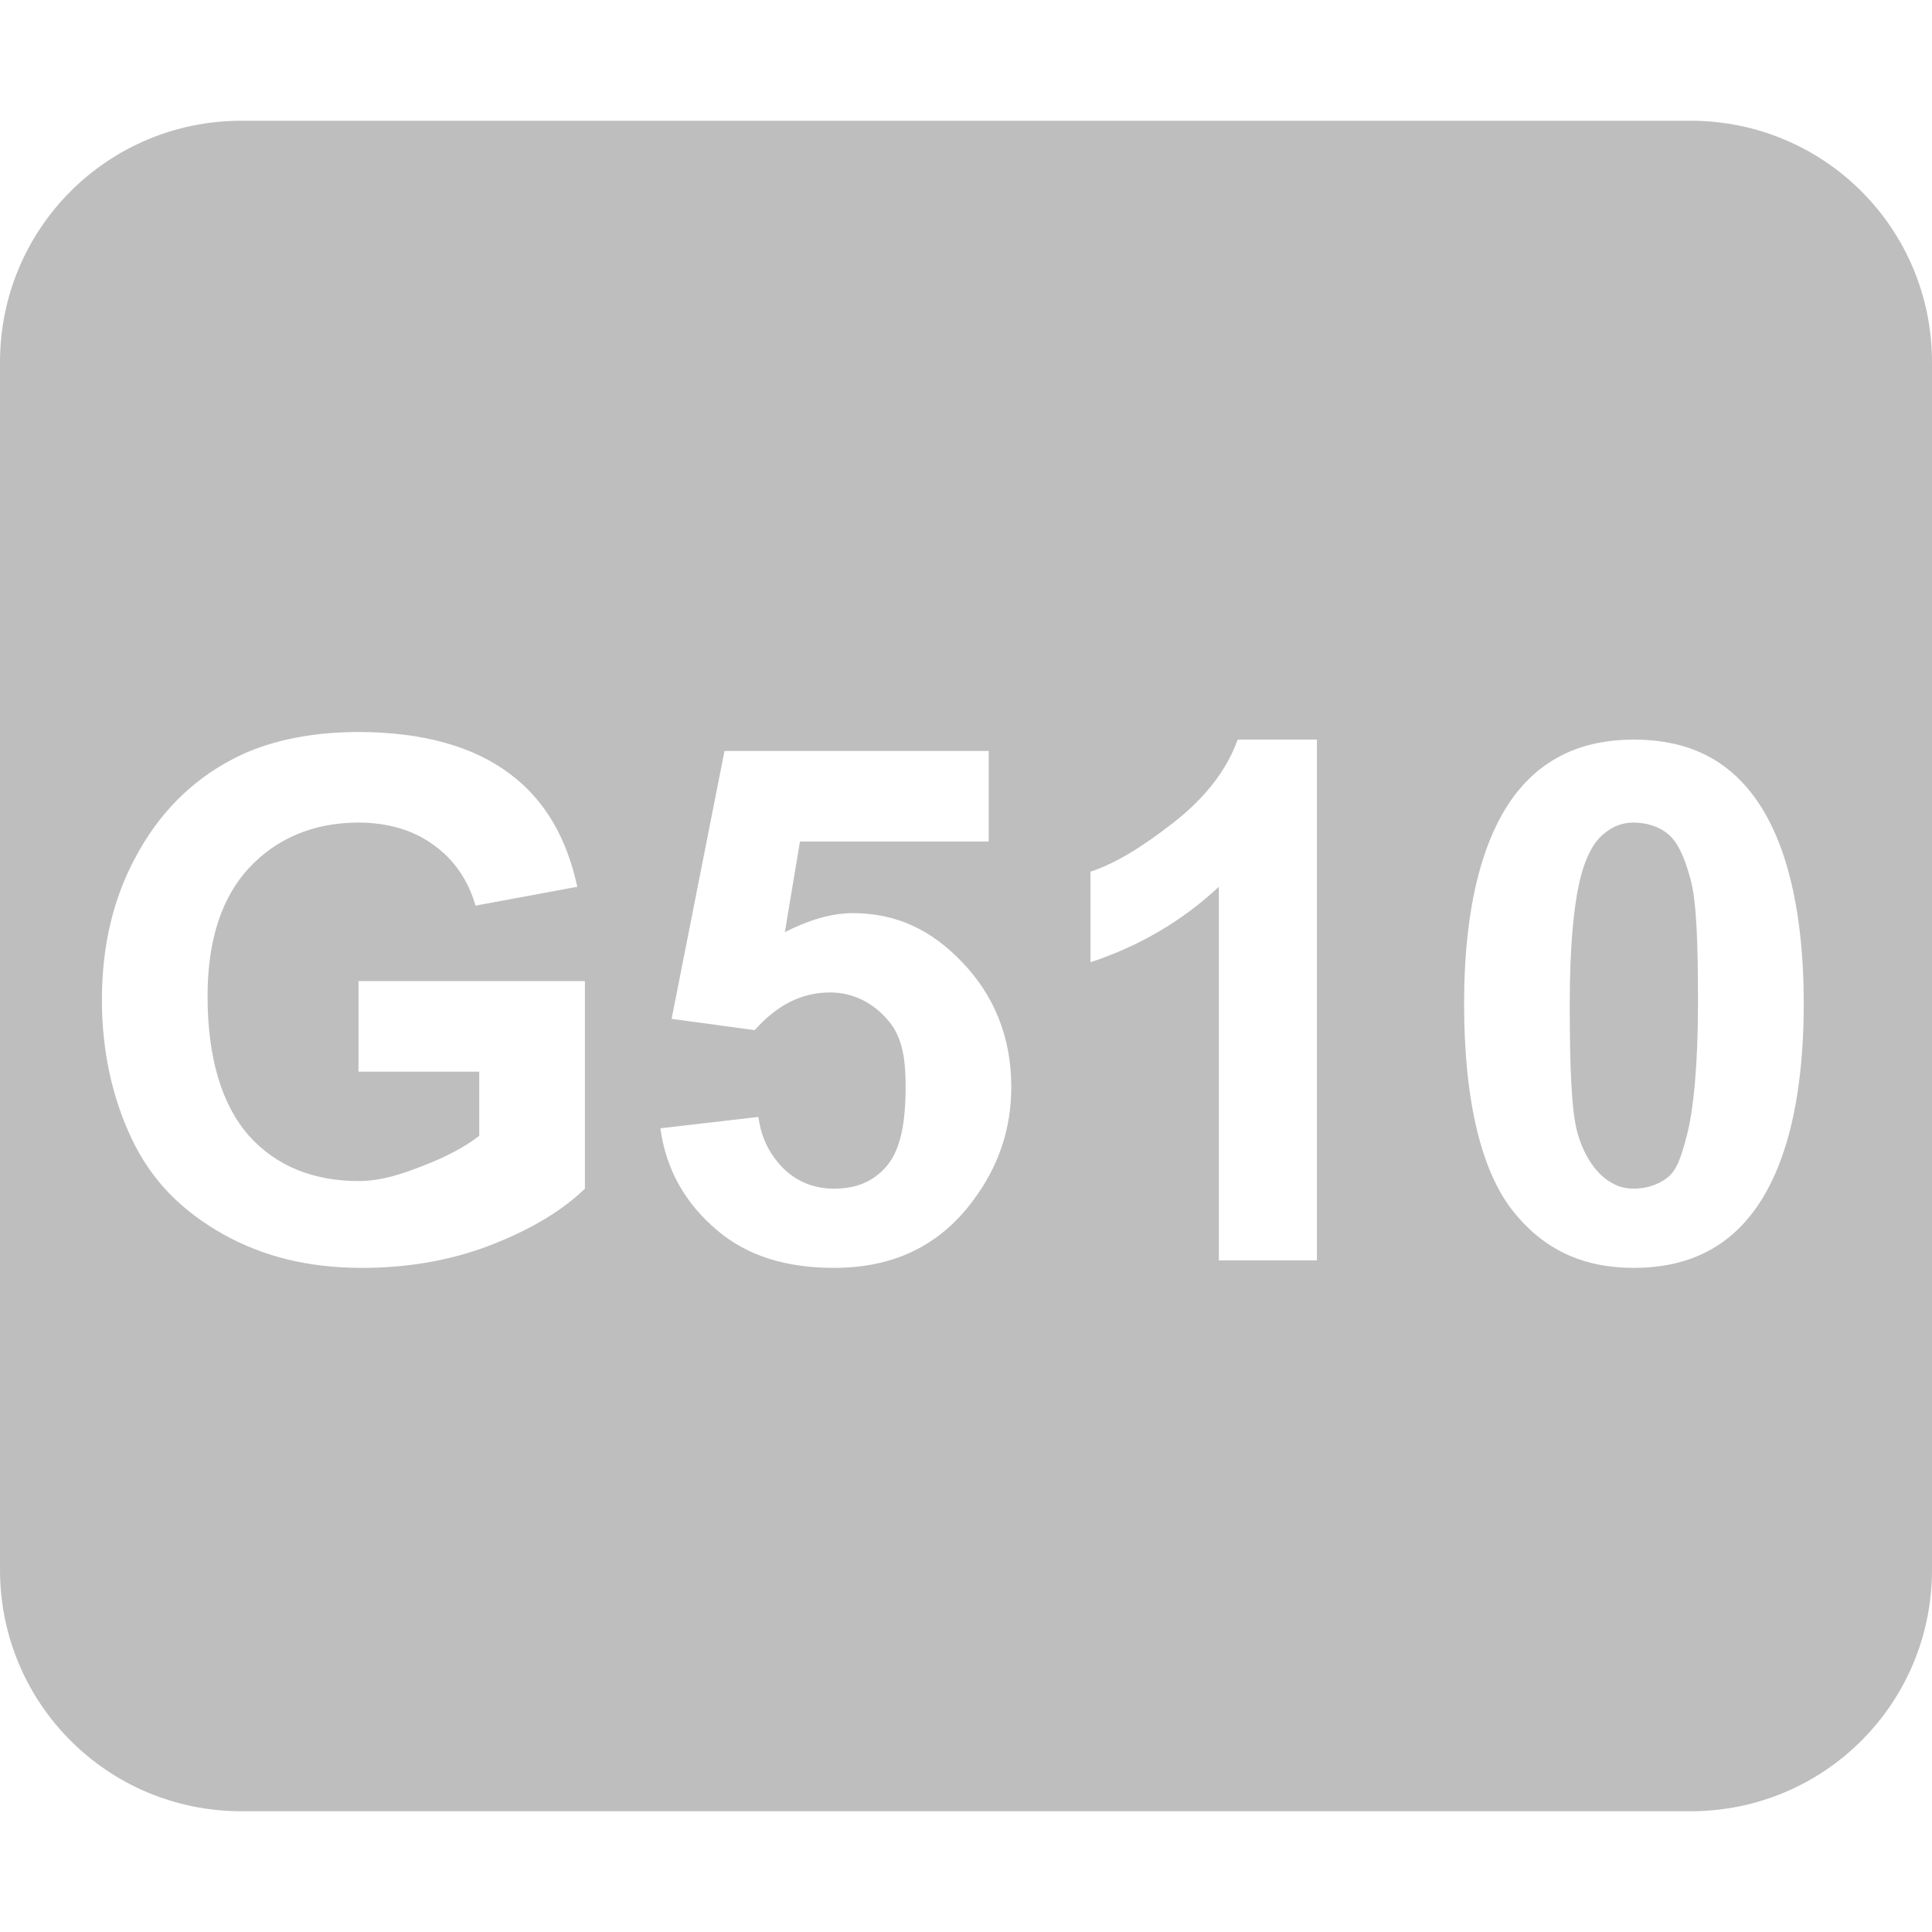 <?xml version="1.0" encoding="UTF-8" standalone="no"?>
<!-- Created with Inkscape (http://www.inkscape.org/) -->

<svg
   xmlns:dc="http://purl.org/dc/elements/1.1/"
   xmlns:cc="http://creativecommons.org/ns#"
   xmlns:rdf="http://www.w3.org/1999/02/22-rdf-syntax-ns#"
   xmlns:svg="http://www.w3.org/2000/svg"
   xmlns="http://www.w3.org/2000/svg"
   xmlns:sodipodi="http://sodipodi.sourceforge.net/DTD/sodipodi-0.dtd"
   xmlns:inkscape="http://www.inkscape.org/namespaces/inkscape"
   id="svg7384"
   height="16"
   width="16"
   version="1.1"
   inkscape:version="0.48.3.1 r9886"
   sodipodi:docname="logitech-g35-symbolic.svg">
  <defs
     id="defs10" />
  <sodipodi:namedview
     pagecolor="#ffffff"
     bordercolor="#666666"
     borderopacity="1"
     objecttolerance="10"
     gridtolerance="10"
     guidetolerance="10"
     inkscape:pageopacity="0"
     inkscape:pageshadow="2"
     inkscape:window-width="1920"
     inkscape:window-height="1058"
     id="namedview8"
     showgrid="false"
     inkscape:zoom="14.75"
     inkscape:cx="-22.937889"
     inkscape:cy="8.2254677"
     inkscape:window-x="1920"
     inkscape:window-y="0"
     inkscape:window-maximized="1"
     inkscape:current-layer="svg7384" />
  <title
     id="title9167">Gnome Symbolic Icon Theme</title>
  <path
     style="fill:#bebebe;fill-opacity:1;stroke:none"
     d="M 2 1 C 0.892 1 0 1.892 0 3 L 0 13 C 0 14.108 0.892 15 2 15 L 14 15 C 15.108 15 16 14.108 16 13 L 16 3 C 16 1.892 15.108 1 14 1 L 2 1 z M 2.969 6.062 C 3.502 6.063 3.92 6.182 4.219 6.406 C 4.52 6.629 4.695 6.949 4.781 7.344 L 3.938 7.5 C 3.877 7.289 3.762 7.121 3.594 7 C 3.428 6.877 3.219 6.813 2.969 6.812 C 2.59 6.813 2.287 6.947 2.062 7.188 C 1.84 7.428 1.719 7.777 1.719 8.25 C 1.719 8.76 1.836 9.15 2.062 9.406 C 2.289 9.66 2.602 9.781 2.969 9.781 C 3.15 9.781 3.318 9.727 3.5 9.656 C 3.684 9.584 3.838 9.508 3.969 9.406 L 3.969 8.875 L 2.969 8.875 L 2.969 8.125 L 4.844 8.125 L 4.844 9.844 C 4.662 10.02 4.408 10.178 4.062 10.312 C 3.719 10.445 3.354 10.5 3 10.5 C 2.551 10.5 2.178 10.406 1.844 10.219 C 1.51 10.029 1.262 9.787 1.094 9.438 C 0.926 9.086 0.844 8.693 0.844 8.281 C 0.844 7.834 0.937 7.441 1.125 7.094 C 1.312 6.746 1.576 6.467 1.938 6.281 C 2.213 6.139 2.559 6.063 2.969 6.062 z M 10.25 6.125 L 10.906 6.125 L 10.906 10.438 L 10.094 10.438 L 10.094 7.344 C 9.793 7.625 9.439 7.834 9.031 7.969 L 9.031 7.219 C 9.246 7.148 9.467 7.008 9.719 6.812 C 9.971 6.615 10.156 6.387 10.25 6.125 z M 13.531 6.125 C 13.947 6.125 14.266 6.266 14.5 6.562 C 14.779 6.914 14.937 7.498 14.938 8.312 C 14.937 9.125 14.781 9.707 14.5 10.062 C 14.268 10.355 13.947 10.5 13.531 10.5 C 13.113 10.5 12.787 10.352 12.531 10.031 C 12.275 9.709 12.125 9.137 12.125 8.312 C 12.125 7.504 12.281 6.918 12.562 6.562 C 12.795 6.27 13.115 6.125 13.531 6.125 z M 6 6.219 L 8.188 6.219 L 8.188 6.969 L 6.625 6.969 L 6.5 7.719 C 6.684 7.627 6.871 7.563 7.062 7.562 C 7.428 7.563 7.715 7.703 7.969 7.969 C 8.223 8.234 8.375 8.576 8.375 9 C 8.375 9.354 8.268 9.66 8.062 9.938 C 7.783 10.316 7.402 10.5 6.906 10.5 C 6.51 10.5 6.187 10.4 5.938 10.188 C 5.687 9.975 5.518 9.703 5.469 9.344 L 6.281 9.25 C 6.305 9.436 6.385 9.578 6.5 9.688 C 6.615 9.795 6.756 9.844 6.906 9.844 C 7.078 9.844 7.225 9.795 7.344 9.656 C 7.463 9.516 7.5 9.281 7.5 9 C 7.5 8.736 7.463 8.568 7.344 8.438 C 7.227 8.305 7.064 8.219 6.875 8.219 C 6.639 8.219 6.437 8.322 6.25 8.531 L 5.562 8.438 L 6 6.219 z M 13.531 6.812 C 13.432 6.813 13.359 6.842 13.281 6.906 C 13.203 6.969 13.137 7.086 13.094 7.25 C 13.037 7.463 13 7.809 13 8.312 C 13 8.816 13.012 9.186 13.062 9.375 C 13.113 9.563 13.205 9.688 13.281 9.75 C 13.359 9.813 13.432 9.844 13.531 9.844 C 13.631 9.844 13.734 9.813 13.812 9.75 C 13.891 9.686 13.926 9.57 13.969 9.406 C 14.025 9.195 14.062 8.816 14.062 8.312 C 14.062 7.809 14.051 7.469 14 7.281 C 13.949 7.092 13.891 6.969 13.812 6.906 C 13.736 6.842 13.631 6.813 13.531 6.812 z "
     id="rect2984" />
  <path
     style="fill:#aad400;fill-opacity:1;stroke:none"
     d="m -58.203,-9.508 c -1.108,0 -2,0.892 -2,2 l 0,10 c 0,1.108 0.892,2 2,2 l 12,0 c 1.108,0 2,-0.892 2,-2 l 0,-10 c 0,-1.108 -0.892,-2 -2,-2 l -12,0 z m 2.562,5.125 c 0.533,4.4e-6 0.951,0.119 1.25,0.344 0.301,0.223 0.508,0.543 0.594,0.938 l -0.875,0.156 c -0.061,-0.211 -0.176,-0.379 -0.344,-0.5 -0.166,-0.123 -0.375,-0.187 -0.625,-0.188 -0.379,3.6e-6 -0.682,0.135 -0.906,0.375 -0.223,0.24 -0.313,0.59 -0.312,1.062 -10e-7,0.51 0.117,0.9 0.344,1.156 0.227,0.254 0.508,0.375 0.875,0.375 0.182,7e-7 0.381,-0.023 0.562,-0.094 0.184,-0.072 0.338,-0.18 0.469,-0.281 l 0,-0.531 -1,0 0,-0.719 1.875,0 0,1.688 c -0.182,0.176 -0.467,0.334 -0.812,0.469 -0.344,0.133 -0.678,0.219 -1.031,0.219 -0.449,0 -0.854,-0.094 -1.188,-0.281 -0.334,-0.189 -0.582,-0.463 -0.75,-0.813 -0.168,-0.352 -0.25,-0.744 -0.25,-1.156 0,-0.447 0.094,-0.84 0.281,-1.188 0.187,-0.348 0.482,-0.627 0.844,-0.812 0.275,-0.143 0.59,-0.219 1,-0.219 z m 3.938,0.062 0.688,0 0,4.313 -0.844,0 0,-3.094 c -0.301,0.281 -0.654,0.49 -1.062,0.625 l 0,-0.75 c 0.215,-0.07 0.467,-0.211 0.719,-0.406 0.252,-0.197 0.406,-0.426 0.5,-0.688 z m 3.219,0 c 0.436,4.3e-6 0.814,0.162 1.094,0.5 0.279,0.336 0.406,0.916 0.406,1.688 -3e-6,0.785 -0.146,1.34 -0.438,1.688 -0.291,0.348 -0.658,0.531 -1.125,0.531 -0.336,0 -0.605,-0.104 -0.812,-0.281 -0.207,-0.18 -0.348,-0.457 -0.406,-0.813 l 0.781,-0.062 c 0.02,0.162 0.074,0.266 0.156,0.344 0.082,0.078 0.209,0.125 0.344,0.125 0.17,6e-7 0.318,-0.094 0.438,-0.25 0.119,-0.156 0.186,-0.477 0.219,-0.969 -0.207,0.24 -0.471,0.375 -0.781,0.375 -0.338,1.5e-6 -0.629,-0.146 -0.875,-0.406 -0.244,-0.262 -0.375,-0.582 -0.375,-1 0,-0.436 0.148,-0.797 0.406,-1.062 0.26,-0.268 0.568,-0.406 0.969,-0.406 z m -0.031,0.688 c -0.152,3.6e-6 -0.273,0.066 -0.375,0.188 -0.1,0.119 -0.156,0.32 -0.156,0.594 -10e-7,0.277 0.047,0.463 0.156,0.594 0.109,0.129 0.242,0.219 0.406,0.219 0.158,2.1e-6 0.299,-0.062 0.406,-0.188 0.109,-0.125 0.156,-0.32 0.156,-0.562 -2e-6,-0.266 -0.033,-0.479 -0.156,-0.625 -0.121,-0.146 -0.277,-0.219 -0.438,-0.219 z"
     id="rect2983"
     inkscape:connector-curvature="0" />
</svg>
